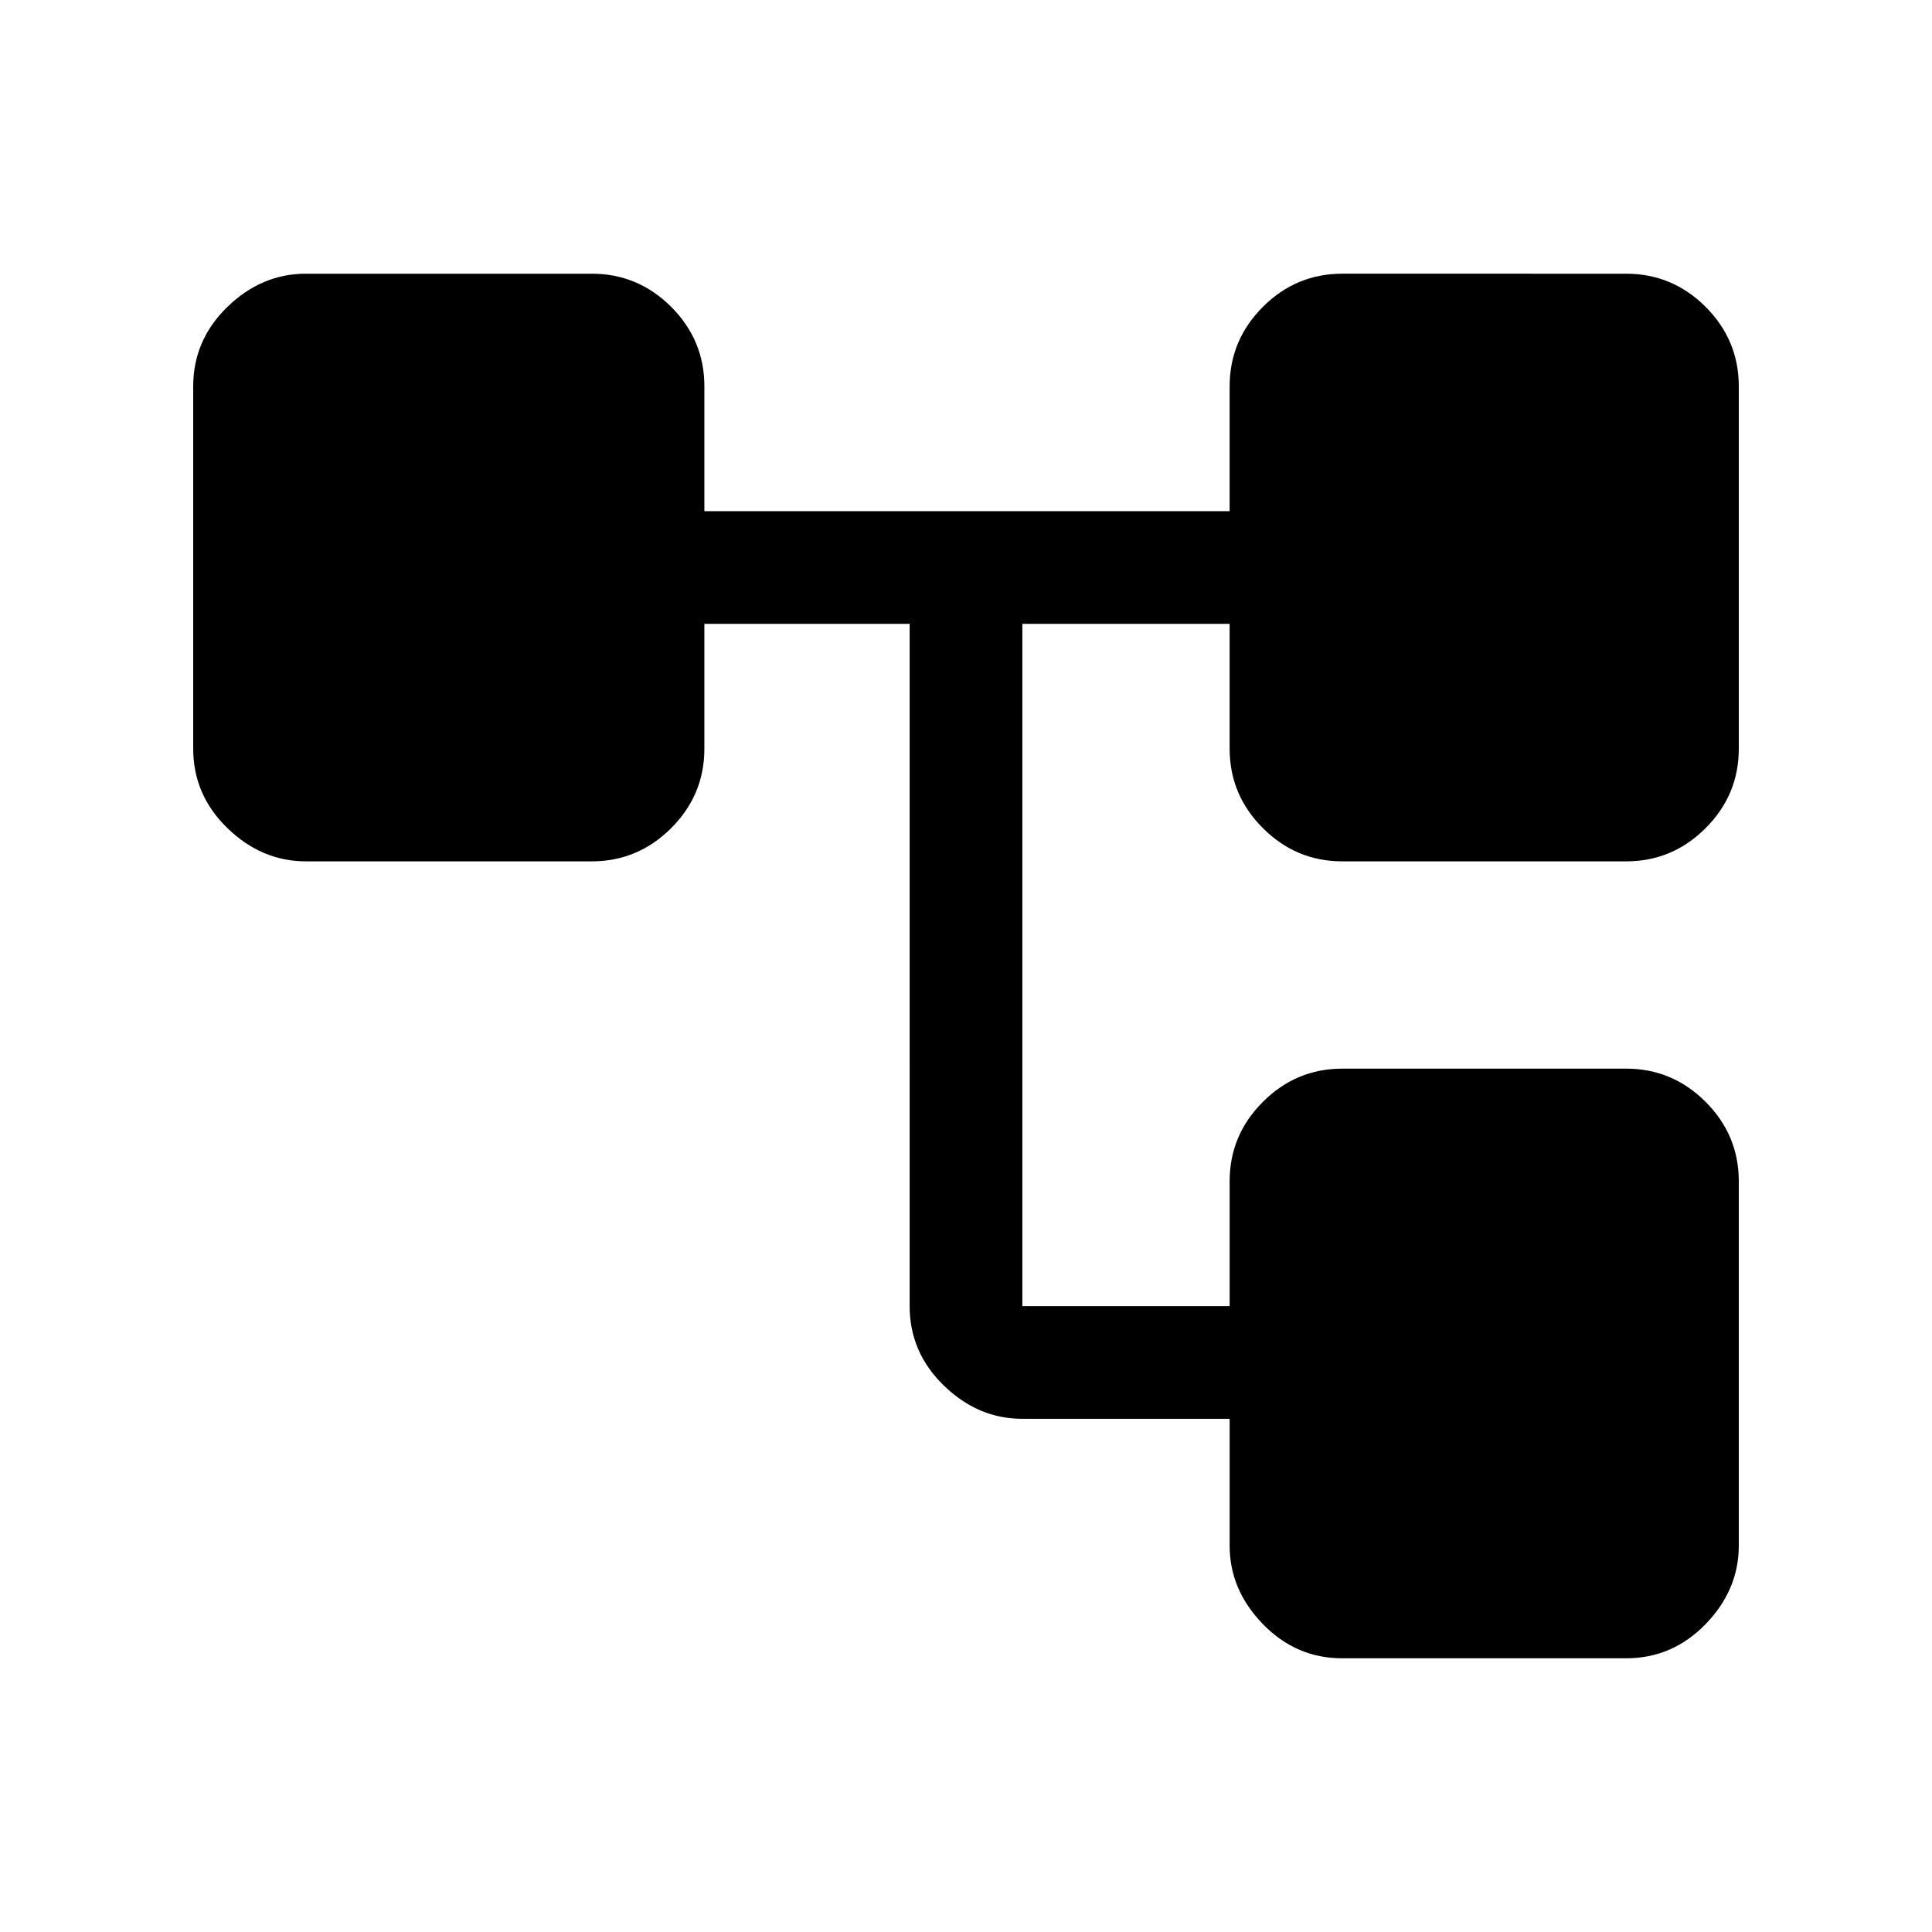 <svg xmlns="http://www.w3.org/2000/svg" height="24" width="24"><path d="M16.675 20.6q-.575 0-.987-.425-.413-.425-.413-.975v-1.575H12.7q-.55 0-.975-.413-.425-.412-.425-.987V7.75H8.75V9.3q0 .575-.412.987-.413.413-.988.413H3.8q-.55 0-.975-.413Q2.4 9.875 2.4 9.3V4.8q0-.575.425-.988Q3.25 3.4 3.8 3.4h3.55q.575 0 .988.412.412.413.412.988v1.55h6.525V4.8q0-.575.413-.988.412-.412.987-.412H20.2q.575 0 .988.412.412.413.412.988v4.5q0 .575-.412.987-.413.413-.988.413h-3.525q-.575 0-.987-.413-.413-.412-.413-.987V7.75H12.7v8.475h2.575v-1.55q0-.575.413-.987.412-.413.987-.413H20.2q.575 0 .988.413.412.412.412.987V19.2q0 .55-.412.975-.413.425-.988.425Z"/></svg>